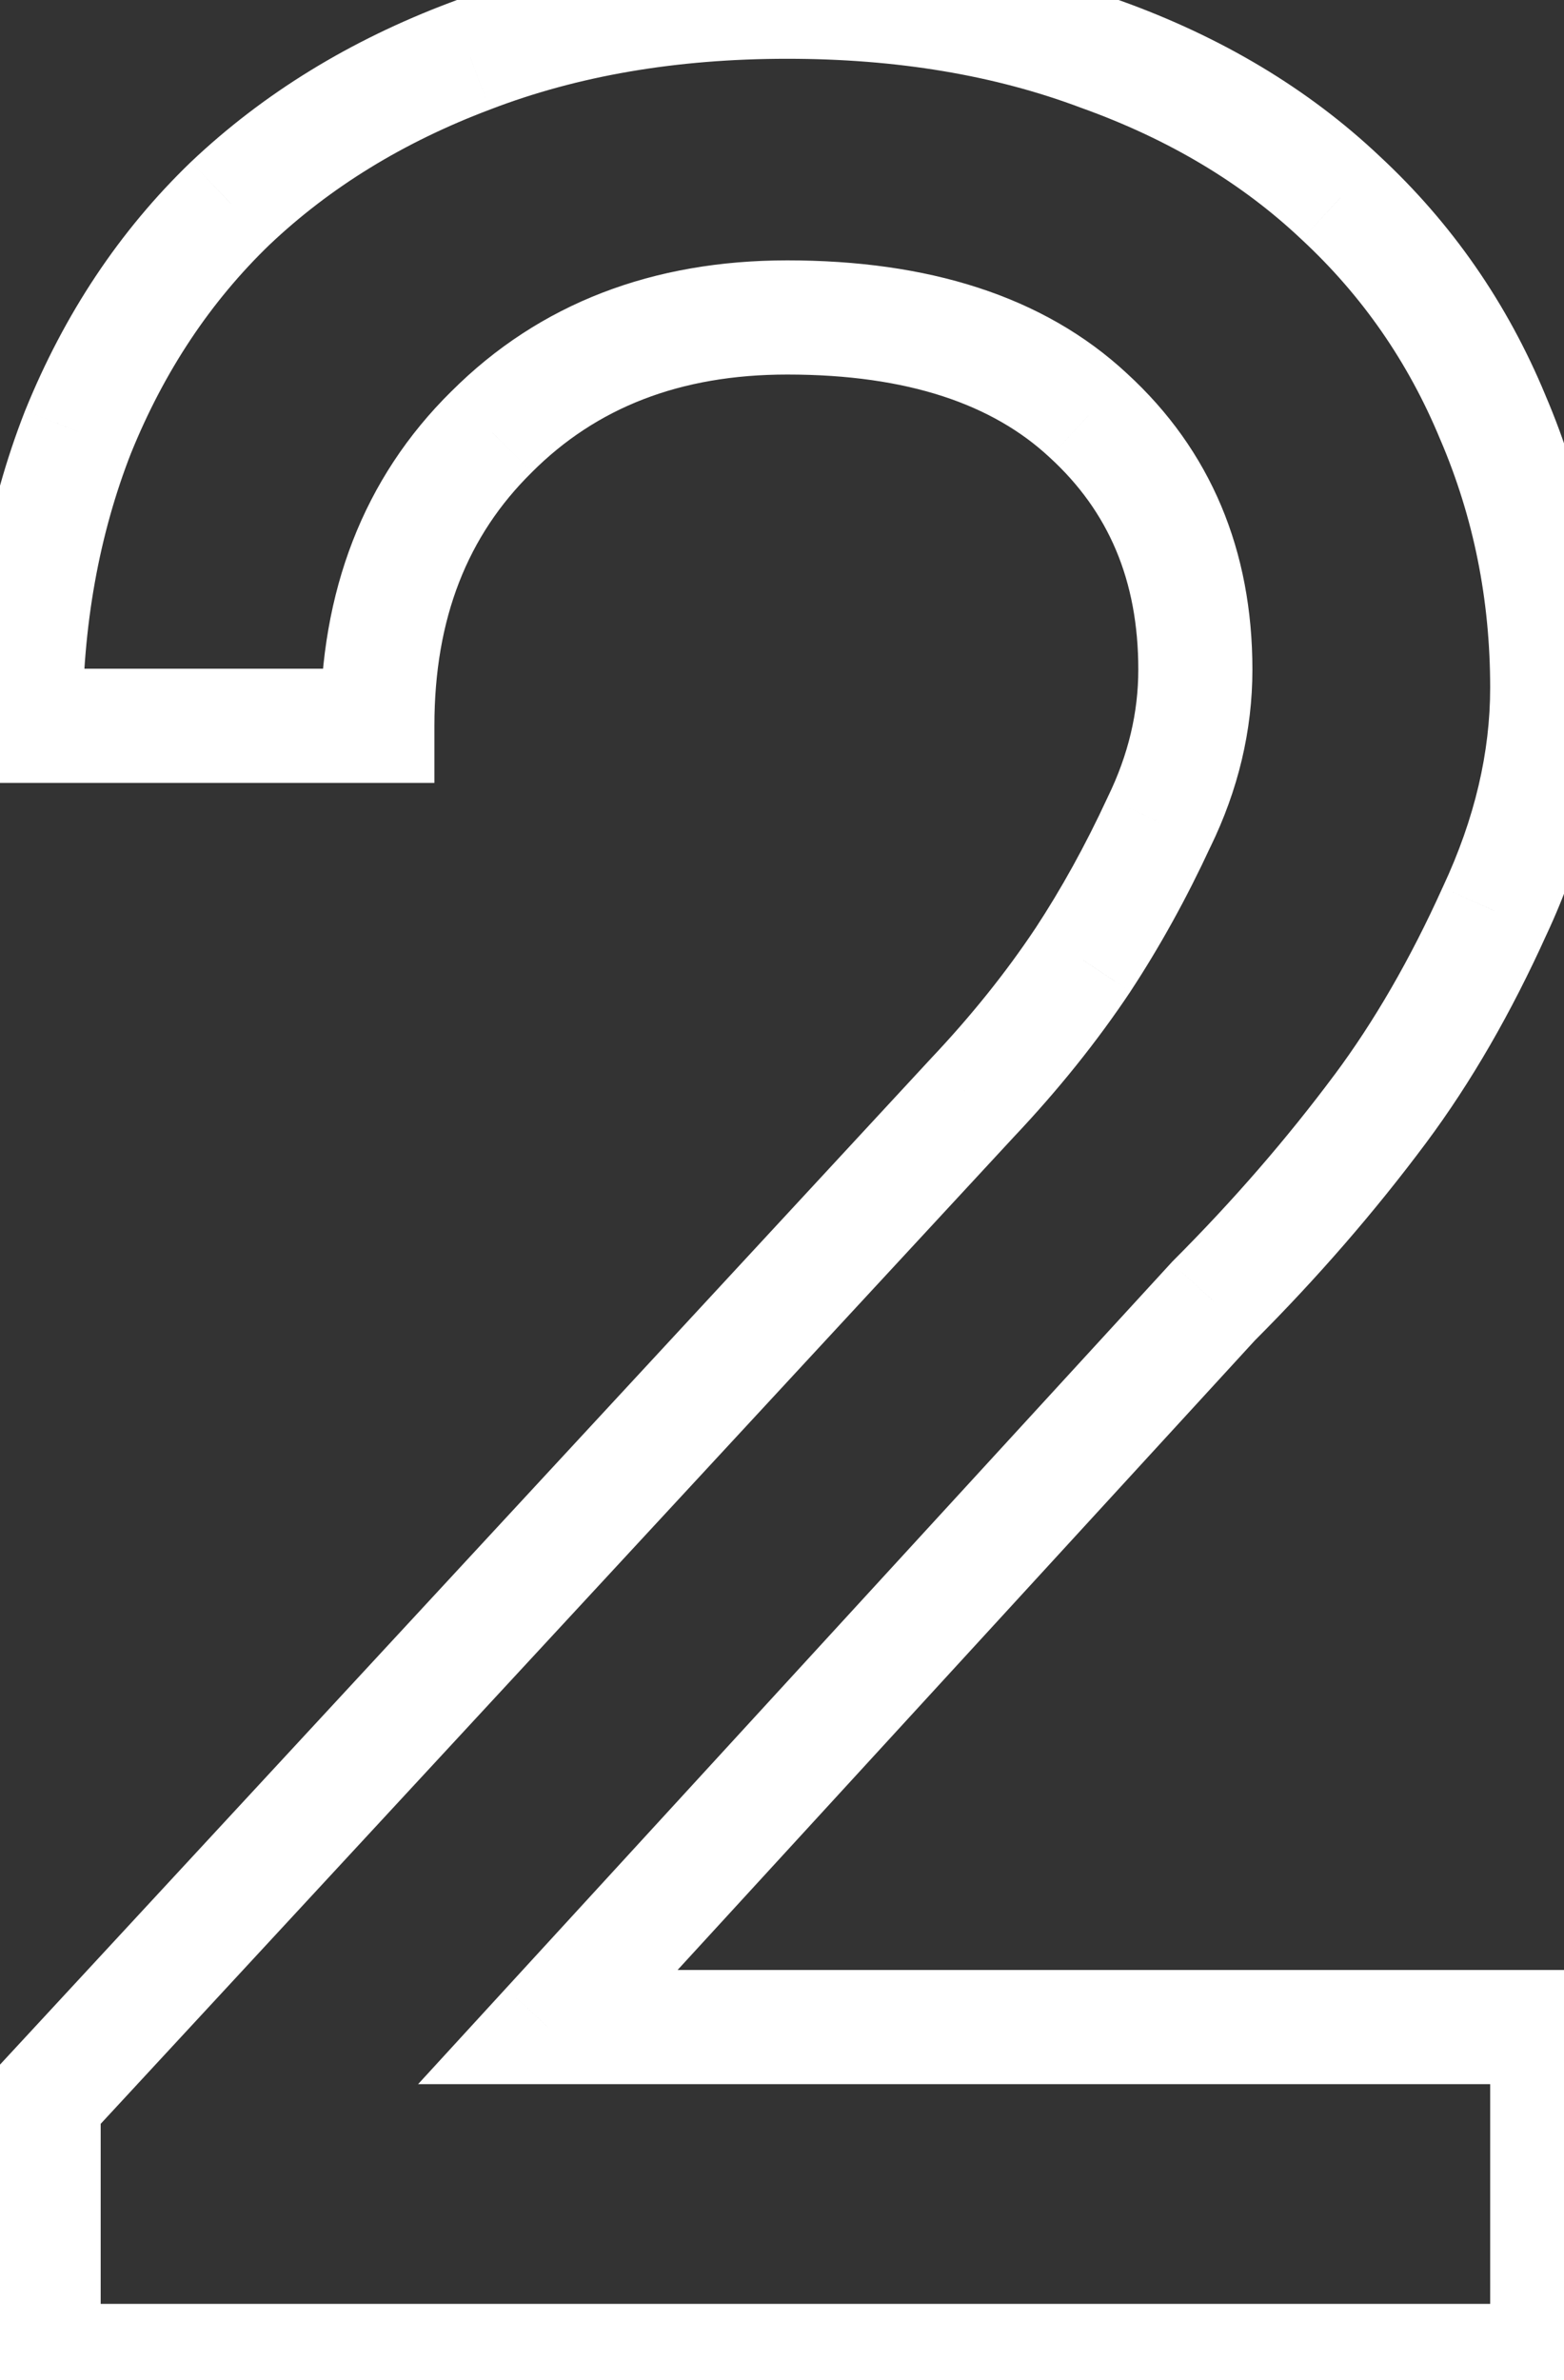 <svg width="48" height="73" viewBox="0 0 48 73" fill="none" xmlns="http://www.w3.org/2000/svg">
<rect x="0" y="0" width="48" height="73" fill="#333333" stroke="none"/>
<path d="M47.485 62.173H49.236V60.422H47.485V62.173ZM47.485 72.415V74.166H49.236V72.415H47.485ZM1.339 72.415H-0.411V74.166H1.339V72.415ZM1.339 64.455L0.055 63.266L-0.411 63.769V64.455H1.339ZM29.84 33.673L28.567 32.47L28.561 32.477L28.555 32.483L29.84 33.673ZM33.235 29.442L34.692 30.414L34.698 30.404L33.235 29.442ZM35.573 25.212L33.999 24.444L33.992 24.46L33.984 24.476L35.573 25.212ZM33.402 12.743L32.209 14.025L32.214 14.03L32.22 14.035L33.402 12.743ZM15.088 13.244L16.317 14.492L16.326 14.482L15.088 13.244ZM11.582 22.262V24.013H13.332V22.262H11.582ZM0.783 22.262H-0.968V24.013H0.783V22.262ZM2.397 13.244L0.775 12.586L0.771 12.596L0.767 12.605L2.397 13.244ZM7.073 6.23L5.87 4.958L5.864 4.964L5.858 4.969L7.073 6.23ZM14.421 1.722L15.038 3.36L15.049 3.356L14.421 1.722ZM33.792 1.666L33.175 3.305L33.187 3.309L33.2 3.314L33.792 1.666ZM41.139 6.063L39.937 7.336L39.943 7.342L39.949 7.347L41.139 6.063ZM45.815 12.799L44.197 13.469L44.202 13.479L44.206 13.489L45.815 12.799ZM45.871 27.939L44.285 27.198L44.28 27.208L44.275 27.219L45.871 27.939ZM42.364 34.007L43.768 35.053L43.768 35.053L42.364 34.007ZM37.243 39.907L36.005 38.669L35.978 38.696L35.953 38.724L37.243 39.907ZM16.814 62.173L15.524 60.989L12.832 63.924H16.814V62.173ZM45.734 62.173V72.415H49.236V62.173H45.734ZM47.485 70.664H1.339V74.166H47.485V70.664ZM3.09 72.415V64.455H-0.411V72.415H3.09ZM2.624 65.645L31.124 34.862L28.555 32.483L0.055 63.266L2.624 65.645ZM31.111 34.876C32.472 33.437 33.667 31.95 34.692 30.414L31.778 28.471C30.873 29.829 29.804 31.162 28.567 32.47L31.111 34.876ZM34.698 30.404C35.602 29.028 36.423 27.542 37.161 25.948L33.984 24.476C33.313 25.925 32.575 27.259 31.772 28.481L34.698 30.404ZM37.147 25.98C37.998 24.234 38.437 22.414 38.437 20.536H34.935C34.935 21.85 34.632 23.147 33.999 24.444L37.147 25.98ZM38.437 20.536C38.437 16.895 37.165 13.814 34.584 11.452L32.22 14.035C34.017 15.68 34.935 17.794 34.935 20.536H38.437ZM34.595 11.462C32.016 9.061 28.449 7.986 24.162 7.986V11.488C27.89 11.488 30.483 12.418 32.209 14.025L34.595 11.462ZM24.162 7.986C20.049 7.986 16.558 9.298 13.851 12.006L16.326 14.482C18.295 12.514 20.853 11.488 24.162 11.488V7.986ZM13.86 11.996C11.143 14.671 9.831 18.149 9.831 22.262H13.332C13.332 18.953 14.358 16.419 16.317 14.492L13.86 11.996ZM11.582 20.511H0.783V24.013H11.582V20.511ZM2.534 22.262C2.534 19.191 3.039 16.405 4.027 13.883L0.767 12.605C-0.397 15.576 -0.968 18.801 -0.968 22.262H2.534ZM4.02 13.902C5.047 11.368 6.472 9.24 8.287 7.492L5.858 4.969C3.666 7.08 1.974 9.628 0.775 12.586L4.02 13.902ZM8.276 7.503C10.133 5.746 12.379 4.362 15.038 3.36L13.803 0.083C10.748 1.234 8.094 2.855 5.87 4.958L8.276 7.503ZM15.049 3.356C17.714 2.331 20.743 1.803 24.162 1.803V-1.699C20.381 -1.699 16.917 -1.114 13.792 0.088L15.049 3.356ZM24.162 1.803C27.548 1.803 30.544 2.314 33.175 3.305L34.409 0.028C31.324 -1.134 27.901 -1.699 24.162 -1.699V1.803ZM33.2 3.314C35.894 4.281 38.128 5.628 39.937 7.336L42.342 4.791C40.143 2.714 37.479 1.129 34.383 0.018L33.2 3.314ZM39.949 7.347C41.803 9.067 43.217 11.102 44.197 13.469L47.433 12.129C46.261 9.301 44.558 6.845 42.33 4.78L39.949 7.347ZM44.206 13.489C45.222 15.86 45.734 18.389 45.734 21.093H49.236C49.236 17.933 48.635 14.933 47.424 12.109L44.206 13.489ZM45.734 21.093C45.734 23.07 45.266 25.101 44.285 27.198L47.457 28.681C48.628 26.177 49.236 23.642 49.236 21.093H45.734ZM44.275 27.219C43.28 29.423 42.172 31.333 40.96 32.961L43.768 35.053C45.153 33.193 46.383 31.058 47.466 28.66L44.275 27.219ZM40.96 32.96C39.492 34.93 37.841 36.833 36.005 38.669L38.481 41.145C40.43 39.196 42.193 37.165 43.768 35.053L40.96 32.96ZM35.953 38.724L15.524 60.989L18.104 63.356L38.533 41.091L35.953 38.724ZM16.814 63.924H47.485V60.422H16.814V63.924Z" fill="white"/>
</svg>
